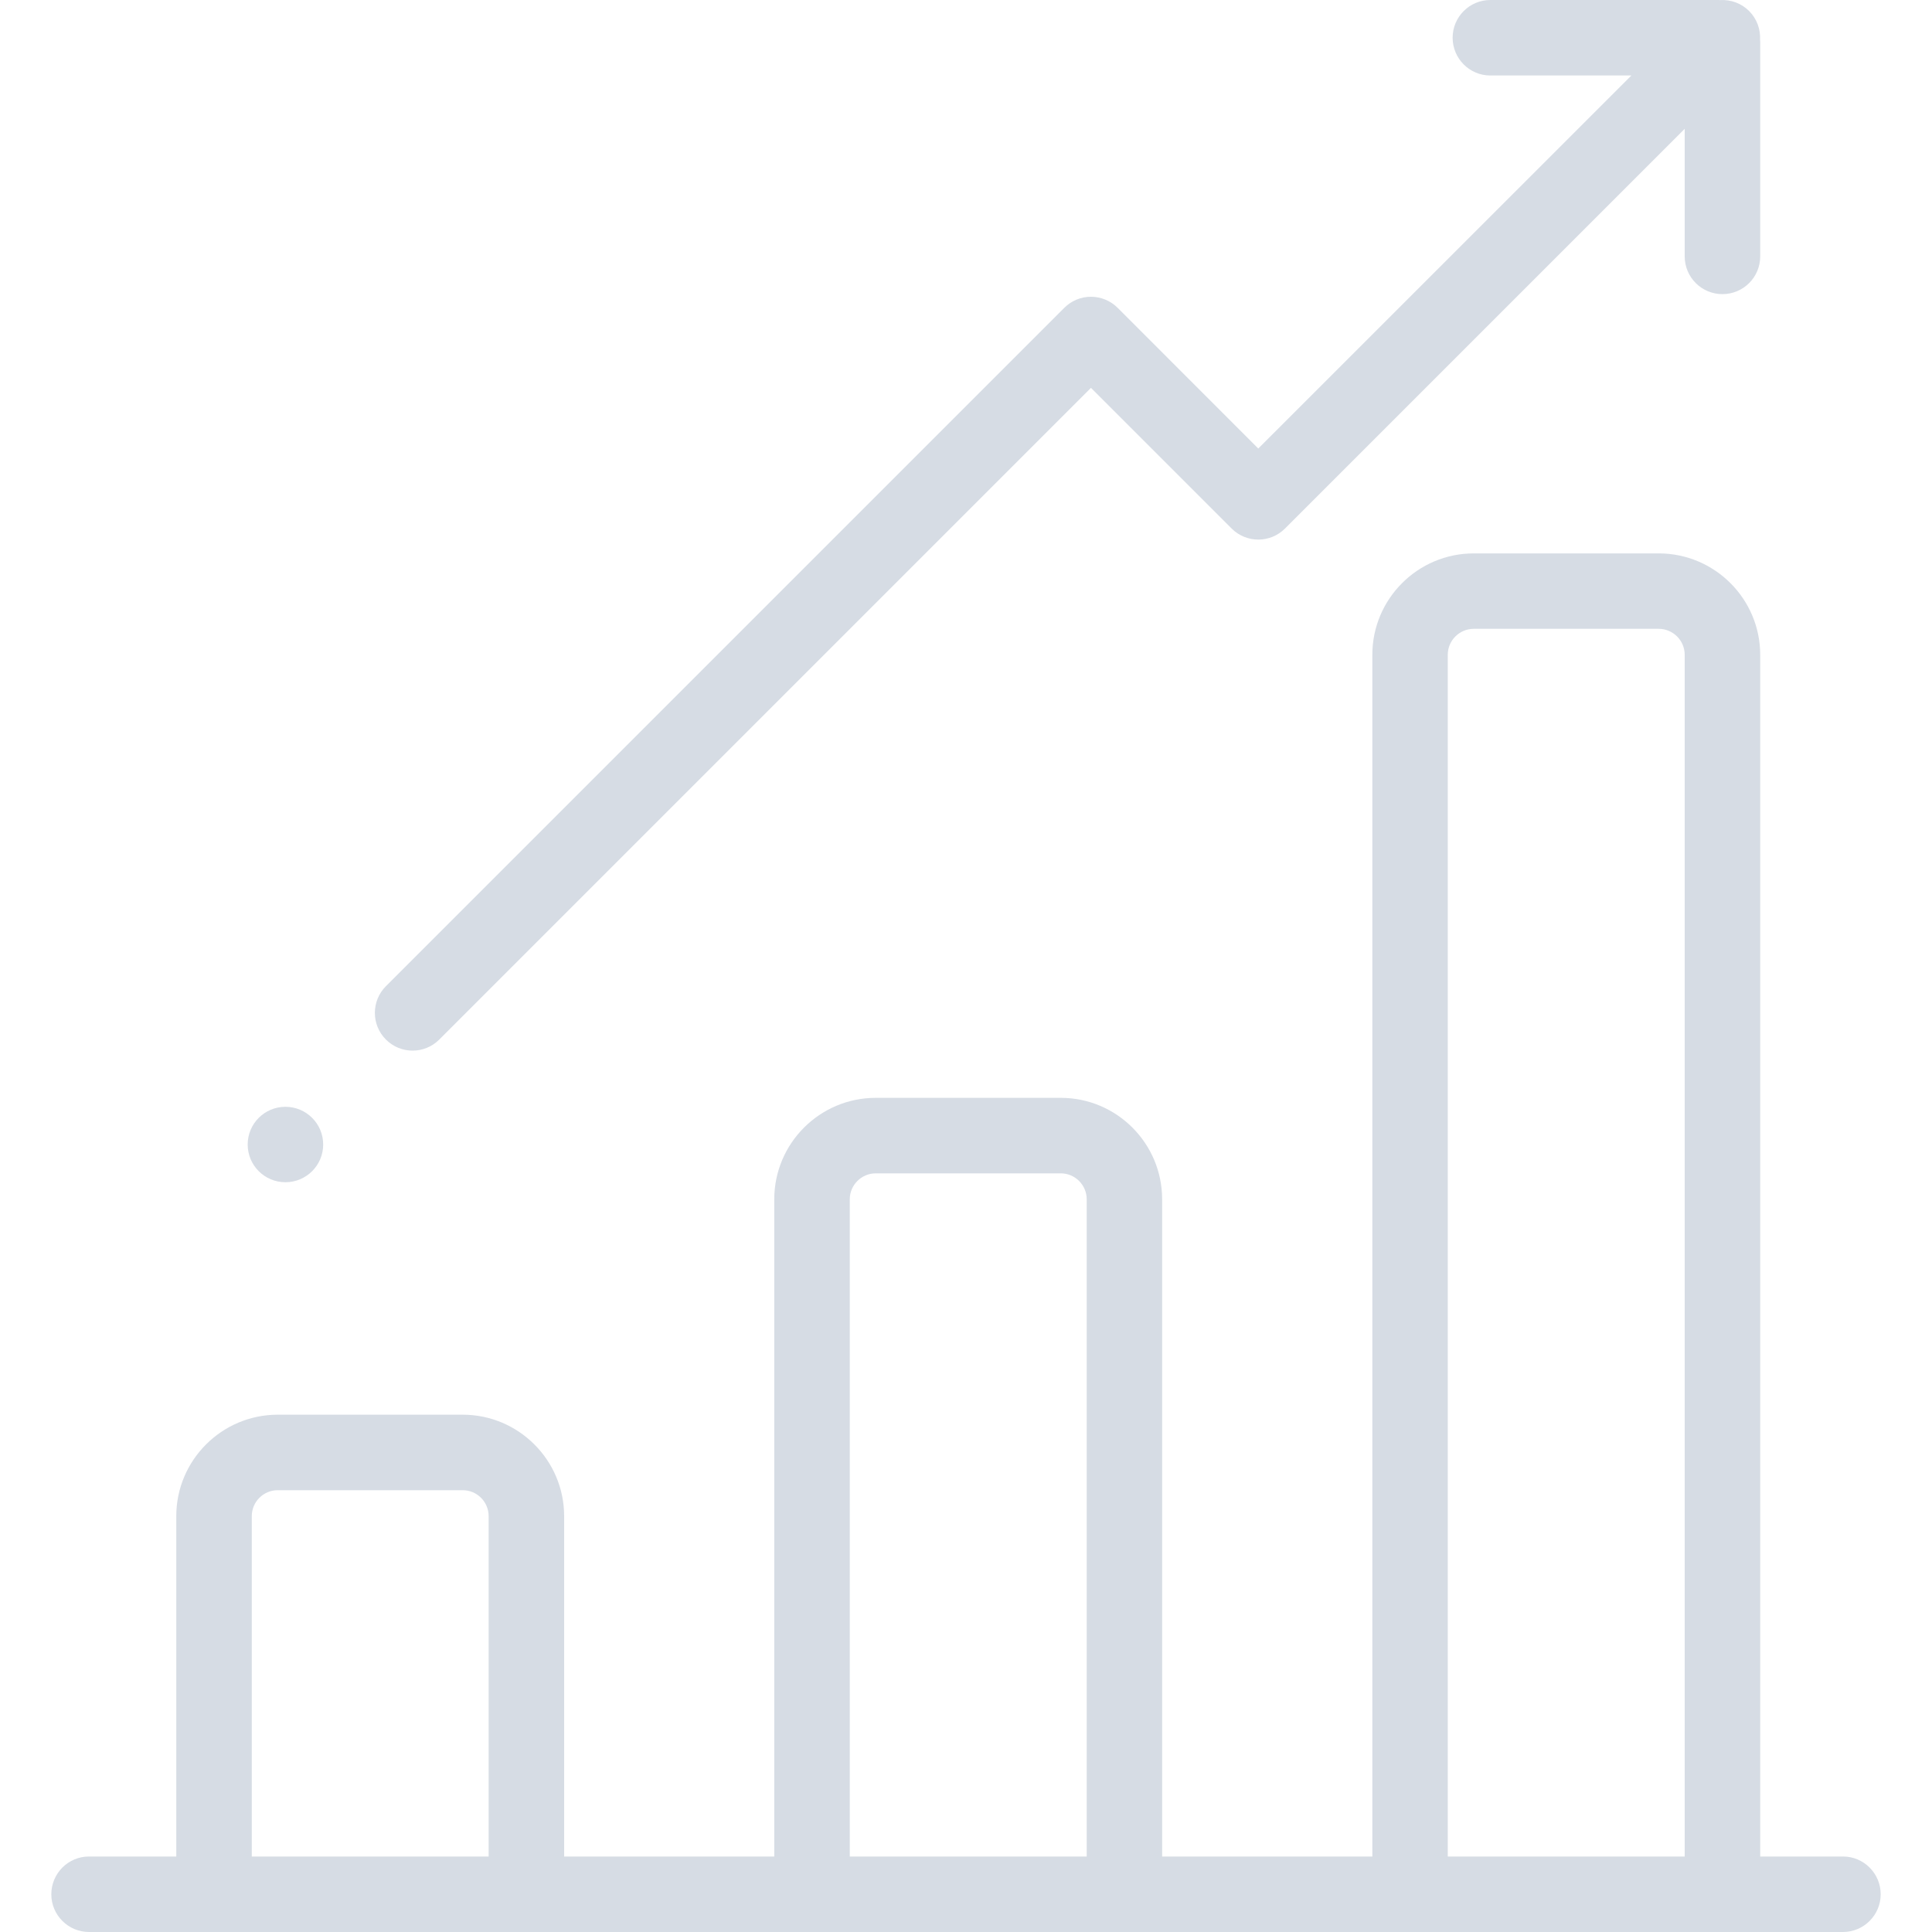 <svg width="25" height="25" viewBox="0 0 25 25" fill="none" xmlns="http://www.w3.org/2000/svg">
<path d="M23.848 24.023H22.777V8.473C22.777 7.75 22.188 7.161 21.464 7.161H19.07C18.346 7.161 17.758 7.75 17.758 8.473V24.023H15.038V15.519C15.038 14.795 14.45 14.206 13.726 14.206H11.332C10.608 14.206 10.019 14.795 10.019 15.519V24.023H7.3V19.619C7.3 18.895 6.711 18.306 5.987 18.306H3.594C2.87 18.306 2.281 18.895 2.281 19.619V24.023H1.152C0.883 24.023 0.664 24.242 0.664 24.512C0.664 24.781 0.883 25 1.152 25H23.848C24.117 25 24.336 24.781 24.336 24.512C24.336 24.242 24.117 24.023 23.848 24.023ZM6.323 24.023H3.258V19.619C3.258 19.434 3.408 19.283 3.594 19.283H5.987C6.173 19.283 6.323 19.434 6.323 19.619V24.023ZM14.062 24.023H10.996V15.519C10.996 15.334 11.147 15.183 11.332 15.183H13.726C13.911 15.183 14.062 15.334 14.062 15.519V24.023ZM21.8 24.023H18.734V8.473C18.734 8.288 18.885 8.137 19.07 8.137H21.464C21.649 8.137 21.8 8.288 21.8 8.473V24.023Z" fill="#D6DCE4"/>
<path d="M22.775 0.513C22.782 0.38 22.735 0.245 22.634 0.143C22.532 0.041 22.396 -0.006 22.263 0.001C22.255 0.001 22.247 0 22.239 0H19.285C19.016 0 18.797 0.219 18.797 0.488C18.797 0.758 19.016 0.977 19.285 0.977H21.11L16.282 5.804L14.462 3.983C14.371 3.892 14.246 3.84 14.117 3.84C13.987 3.84 13.863 3.892 13.772 3.983L4.994 12.761C4.803 12.952 4.803 13.261 4.994 13.452C5.089 13.547 5.214 13.595 5.339 13.595C5.464 13.595 5.589 13.547 5.684 13.452L14.117 5.019L15.937 6.839C16.128 7.03 16.437 7.03 16.628 6.839L21.8 1.667V3.318C21.8 3.588 22.019 3.806 22.288 3.806C22.558 3.806 22.777 3.588 22.777 3.318V0.537C22.777 0.529 22.776 0.521 22.775 0.513Z" fill="#D6DCE4"/>
<path d="M3.693 15.298C3.963 15.298 4.182 15.08 4.182 14.81C4.182 14.54 3.963 14.322 3.693 14.322C3.424 14.322 3.205 14.54 3.205 14.81C3.205 15.08 3.424 15.298 3.693 15.298Z" fill="#D6DCE4"/>
</svg>

